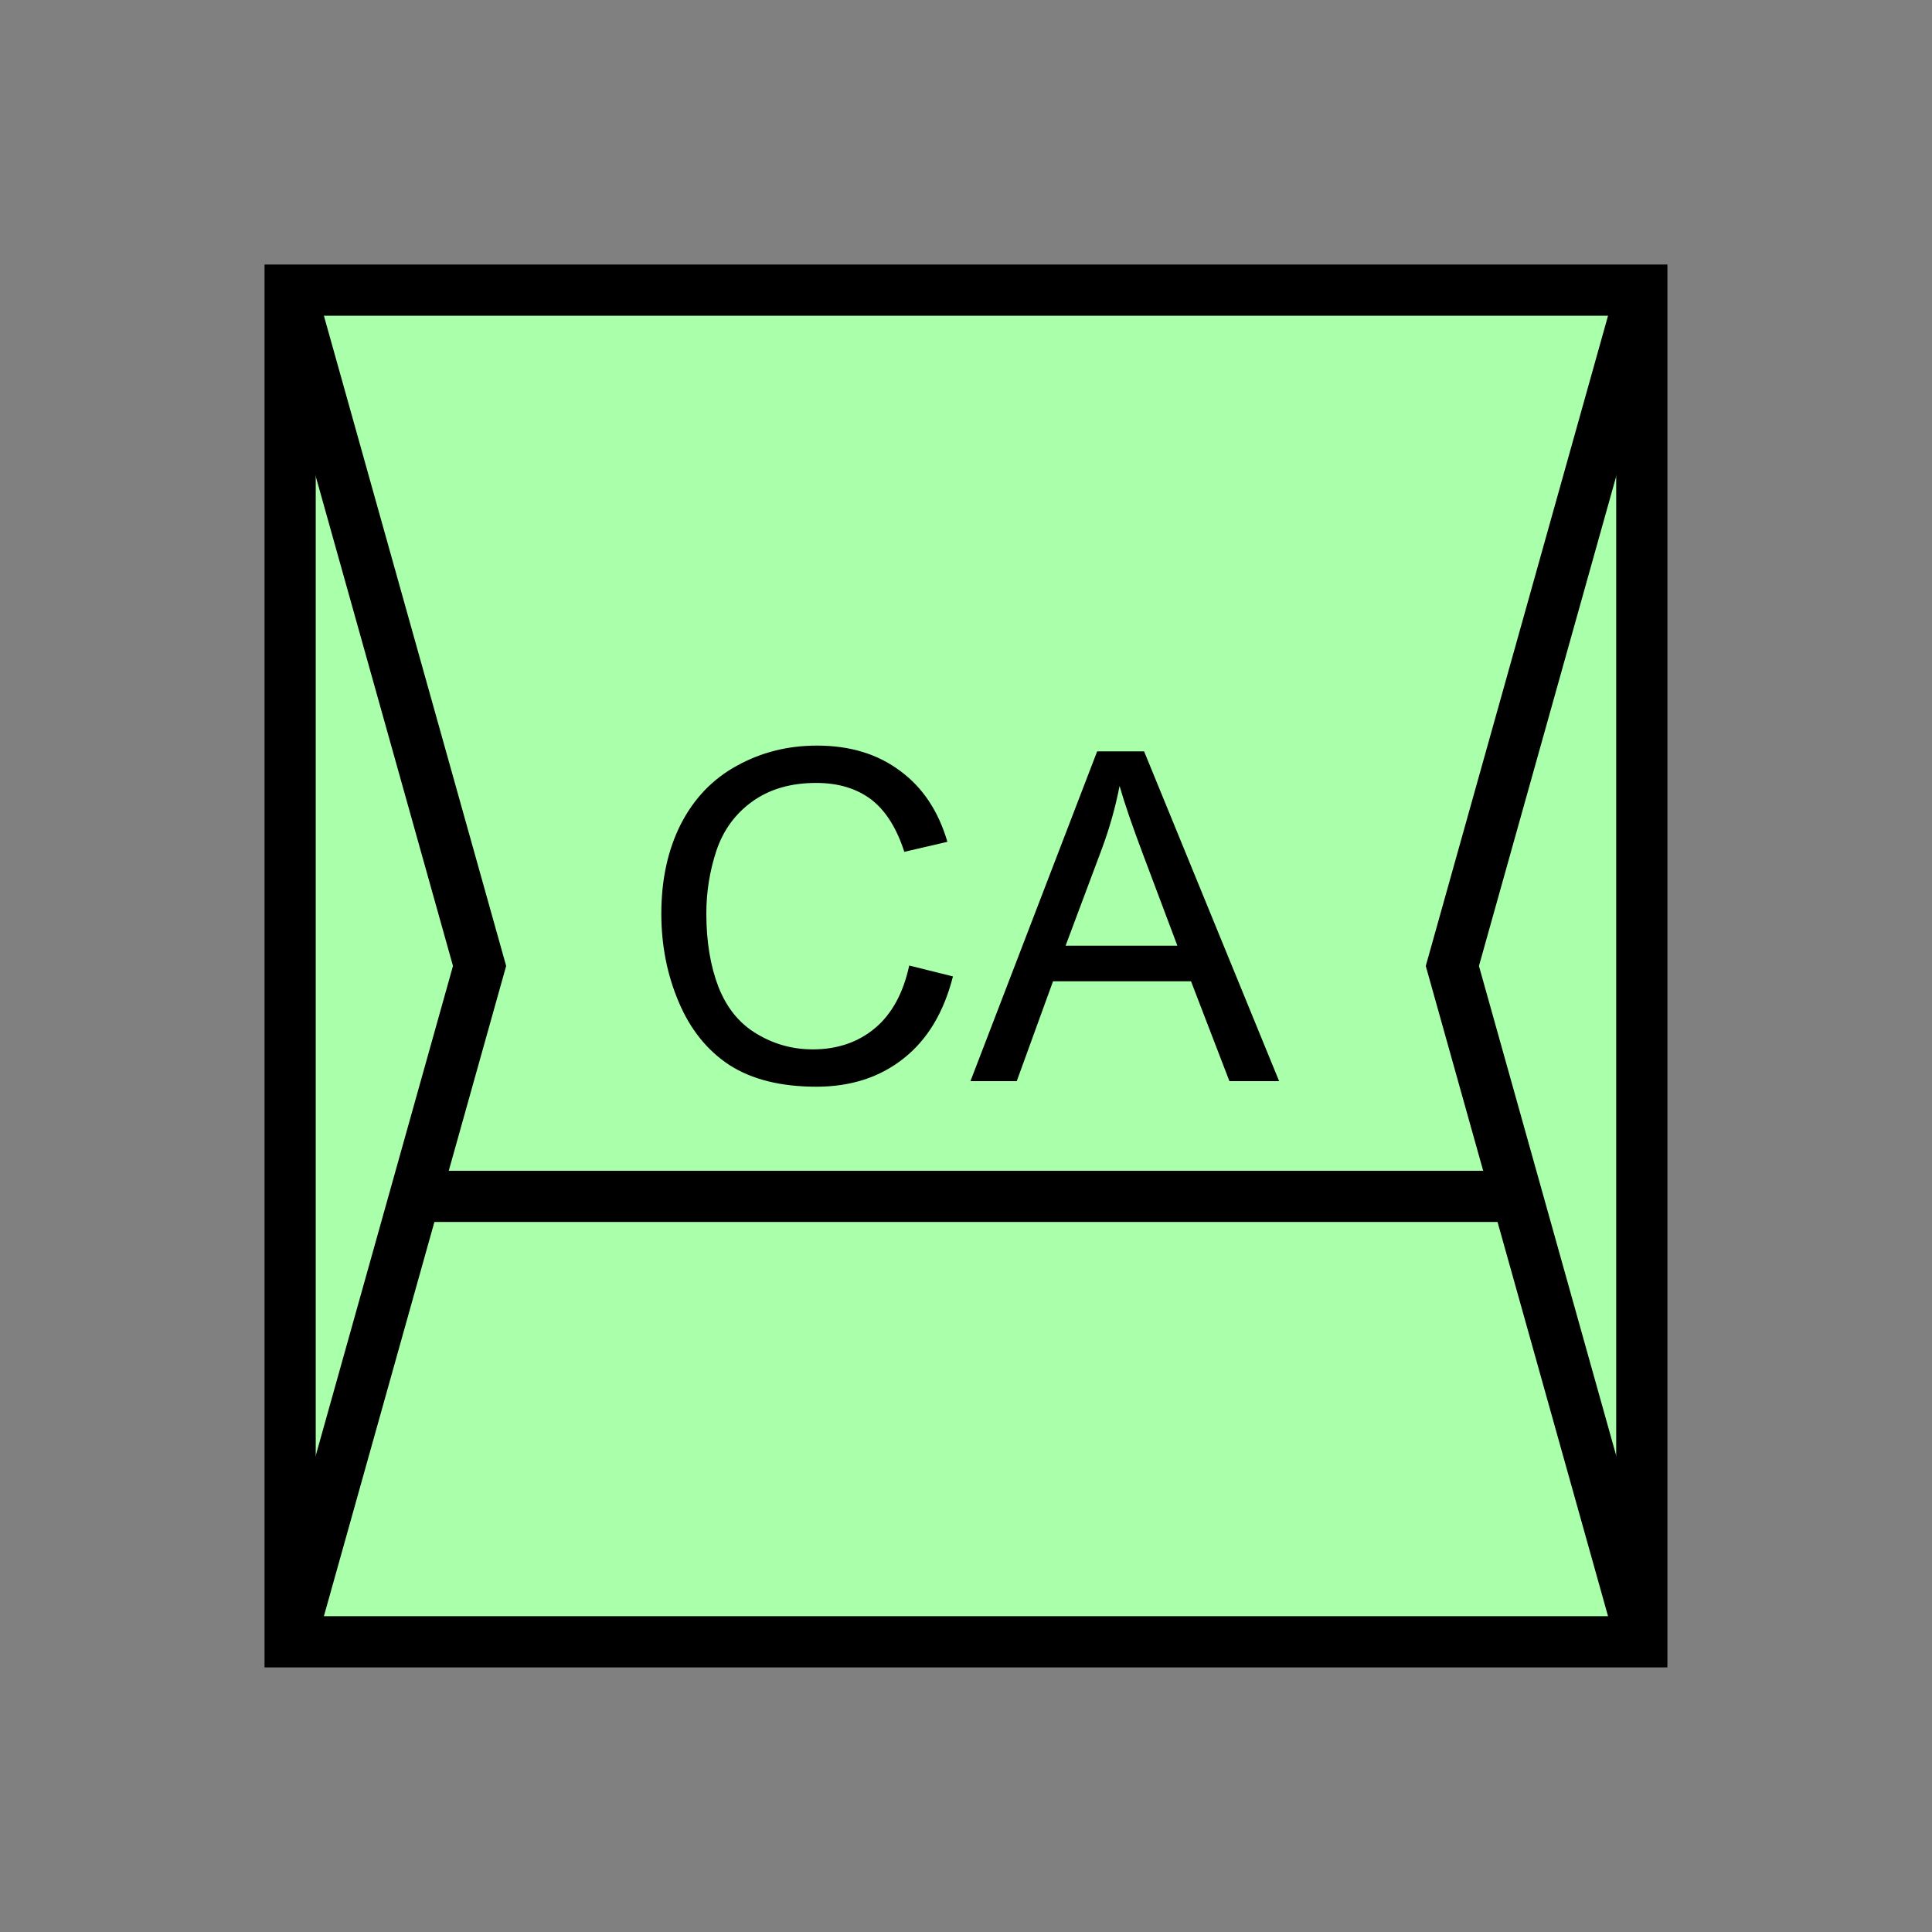 <?xml version="1.0" encoding="UTF-8" standalone="no"?>
<svg
   xmlns:dc="http://purl.org/dc/elements/1.1/"
   xmlns:cc="http://creativecommons.org/ns#"
   xmlns:rdf="http://www.w3.org/1999/02/22-rdf-syntax-ns#"
   xmlns:svg="http://www.w3.org/2000/svg"
   xmlns="http://www.w3.org/2000/svg"
   id="svg17"
   height="95.75mm"
   width="95.75mm"
   version="1.0">
  <rect width="100%" height="100%" fill="#808080" stroke="none"/>
  <defs
     id="defs3">
    <pattern
       y="0"
       x="0"
       height="6"
       width="6"
       patternUnits="userSpaceOnUse"
       id="EMFhbasepattern" />
  </defs>
  <path
     id="path5"
     d="  M 54.345,54.345   L 54.345,307.531   L 307.531,307.531   L 307.531,54.345   L 54.345,54.345   z "
     style="fill:#aaffaa;fill-rule:evenodd;fill-opacity:1;stroke:none;" />
  <path
     id="path7"
     d="  M 54.345,54.345   L 307.531,54.345   L 307.531,307.531   L 54.345,307.531   z "
     style="fill:none;stroke:#000000;stroke-width:9.59px;stroke-linecap:butt;stroke-linejoin:miter;stroke-miterlimit:10;stroke-dasharray:none;stroke-opacity:1;" />
  <path
     id="path9"
     d="  M 75.444,224.095   L 286.432,224.095  "
     style="fill:none;stroke:#000000;stroke-width:9.59px;stroke-linecap:butt;stroke-linejoin:miter;stroke-miterlimit:10;stroke-dasharray:none;stroke-opacity:1;" />
  <path
     id="path11"
     d="  M 54.345,54.345   L 54.345,54.345   L 89.83,180.938   L 54.345,307.531  "
     style="fill:none;stroke:#000000;stroke-width:9.59px;stroke-linecap:butt;stroke-linejoin:miter;stroke-miterlimit:10;stroke-dasharray:none;stroke-opacity:1;" />
  <path
     id="path13"
     d="  M 307.531,54.345   L 307.531,54.345   L 272.047,180.938   L 307.531,307.531  "
     style="fill:none;stroke:#000000;stroke-width:9.59px;stroke-linecap:butt;stroke-linejoin:miter;stroke-miterlimit:10;stroke-dasharray:none;stroke-opacity:1;" />
  <path
     id="path15"
     d="  M 170.309,180.858   L 178.501,182.896   C 176.782,189.649 173.705,194.764 169.23,198.281   C 164.794,201.797 159.36,203.555 152.926,203.555   C 146.253,203.555 140.858,202.197 136.663,199.519   C 132.507,196.802 129.31,192.846 127.152,187.731   C 124.954,182.577 123.876,177.062 123.876,171.148   C 123.876,164.714 125.114,159.12 127.552,154.325   C 130.029,149.53 133.506,145.893 138.061,143.416   C 142.617,140.898 147.612,139.66 153.046,139.66   C 159.24,139.66 164.435,141.258 168.631,144.415   C 172.866,147.532 175.783,151.967 177.462,157.682   L 169.39,159.56   C 167.951,155.084 165.873,151.807 163.156,149.73   C 160.439,147.692 157.002,146.653 152.886,146.653   C 148.131,146.653 144.175,147.811 140.978,150.089   C 137.782,152.367 135.544,155.404 134.225,159.24   C 132.946,163.076 132.307,167.032 132.307,171.108   C 132.307,176.383 133.066,180.938 134.585,184.894   C 136.143,188.81 138.501,191.727 141.738,193.645   C 144.974,195.603 148.491,196.562 152.247,196.562   C 156.802,196.562 160.718,195.244 163.875,192.606   C 167.032,189.969 169.19,186.053 170.309,180.858   z  M 181.777,202.516   L 205.513,140.739   L 214.305,140.739   L 239.599,202.516   L 230.289,202.516   L 223.096,183.815   L 197.242,183.815   L 190.449,202.516   z  M 199.599,177.142   L 220.538,177.142   L 214.105,160.039   C 212.147,154.844 210.668,150.569 209.709,147.212   C 208.95,151.168 207.831,155.124 206.393,159   z "
     style="fill:#000000;fill-rule:evenodd;fill-opacity:1;stroke:none;" />
</svg>
